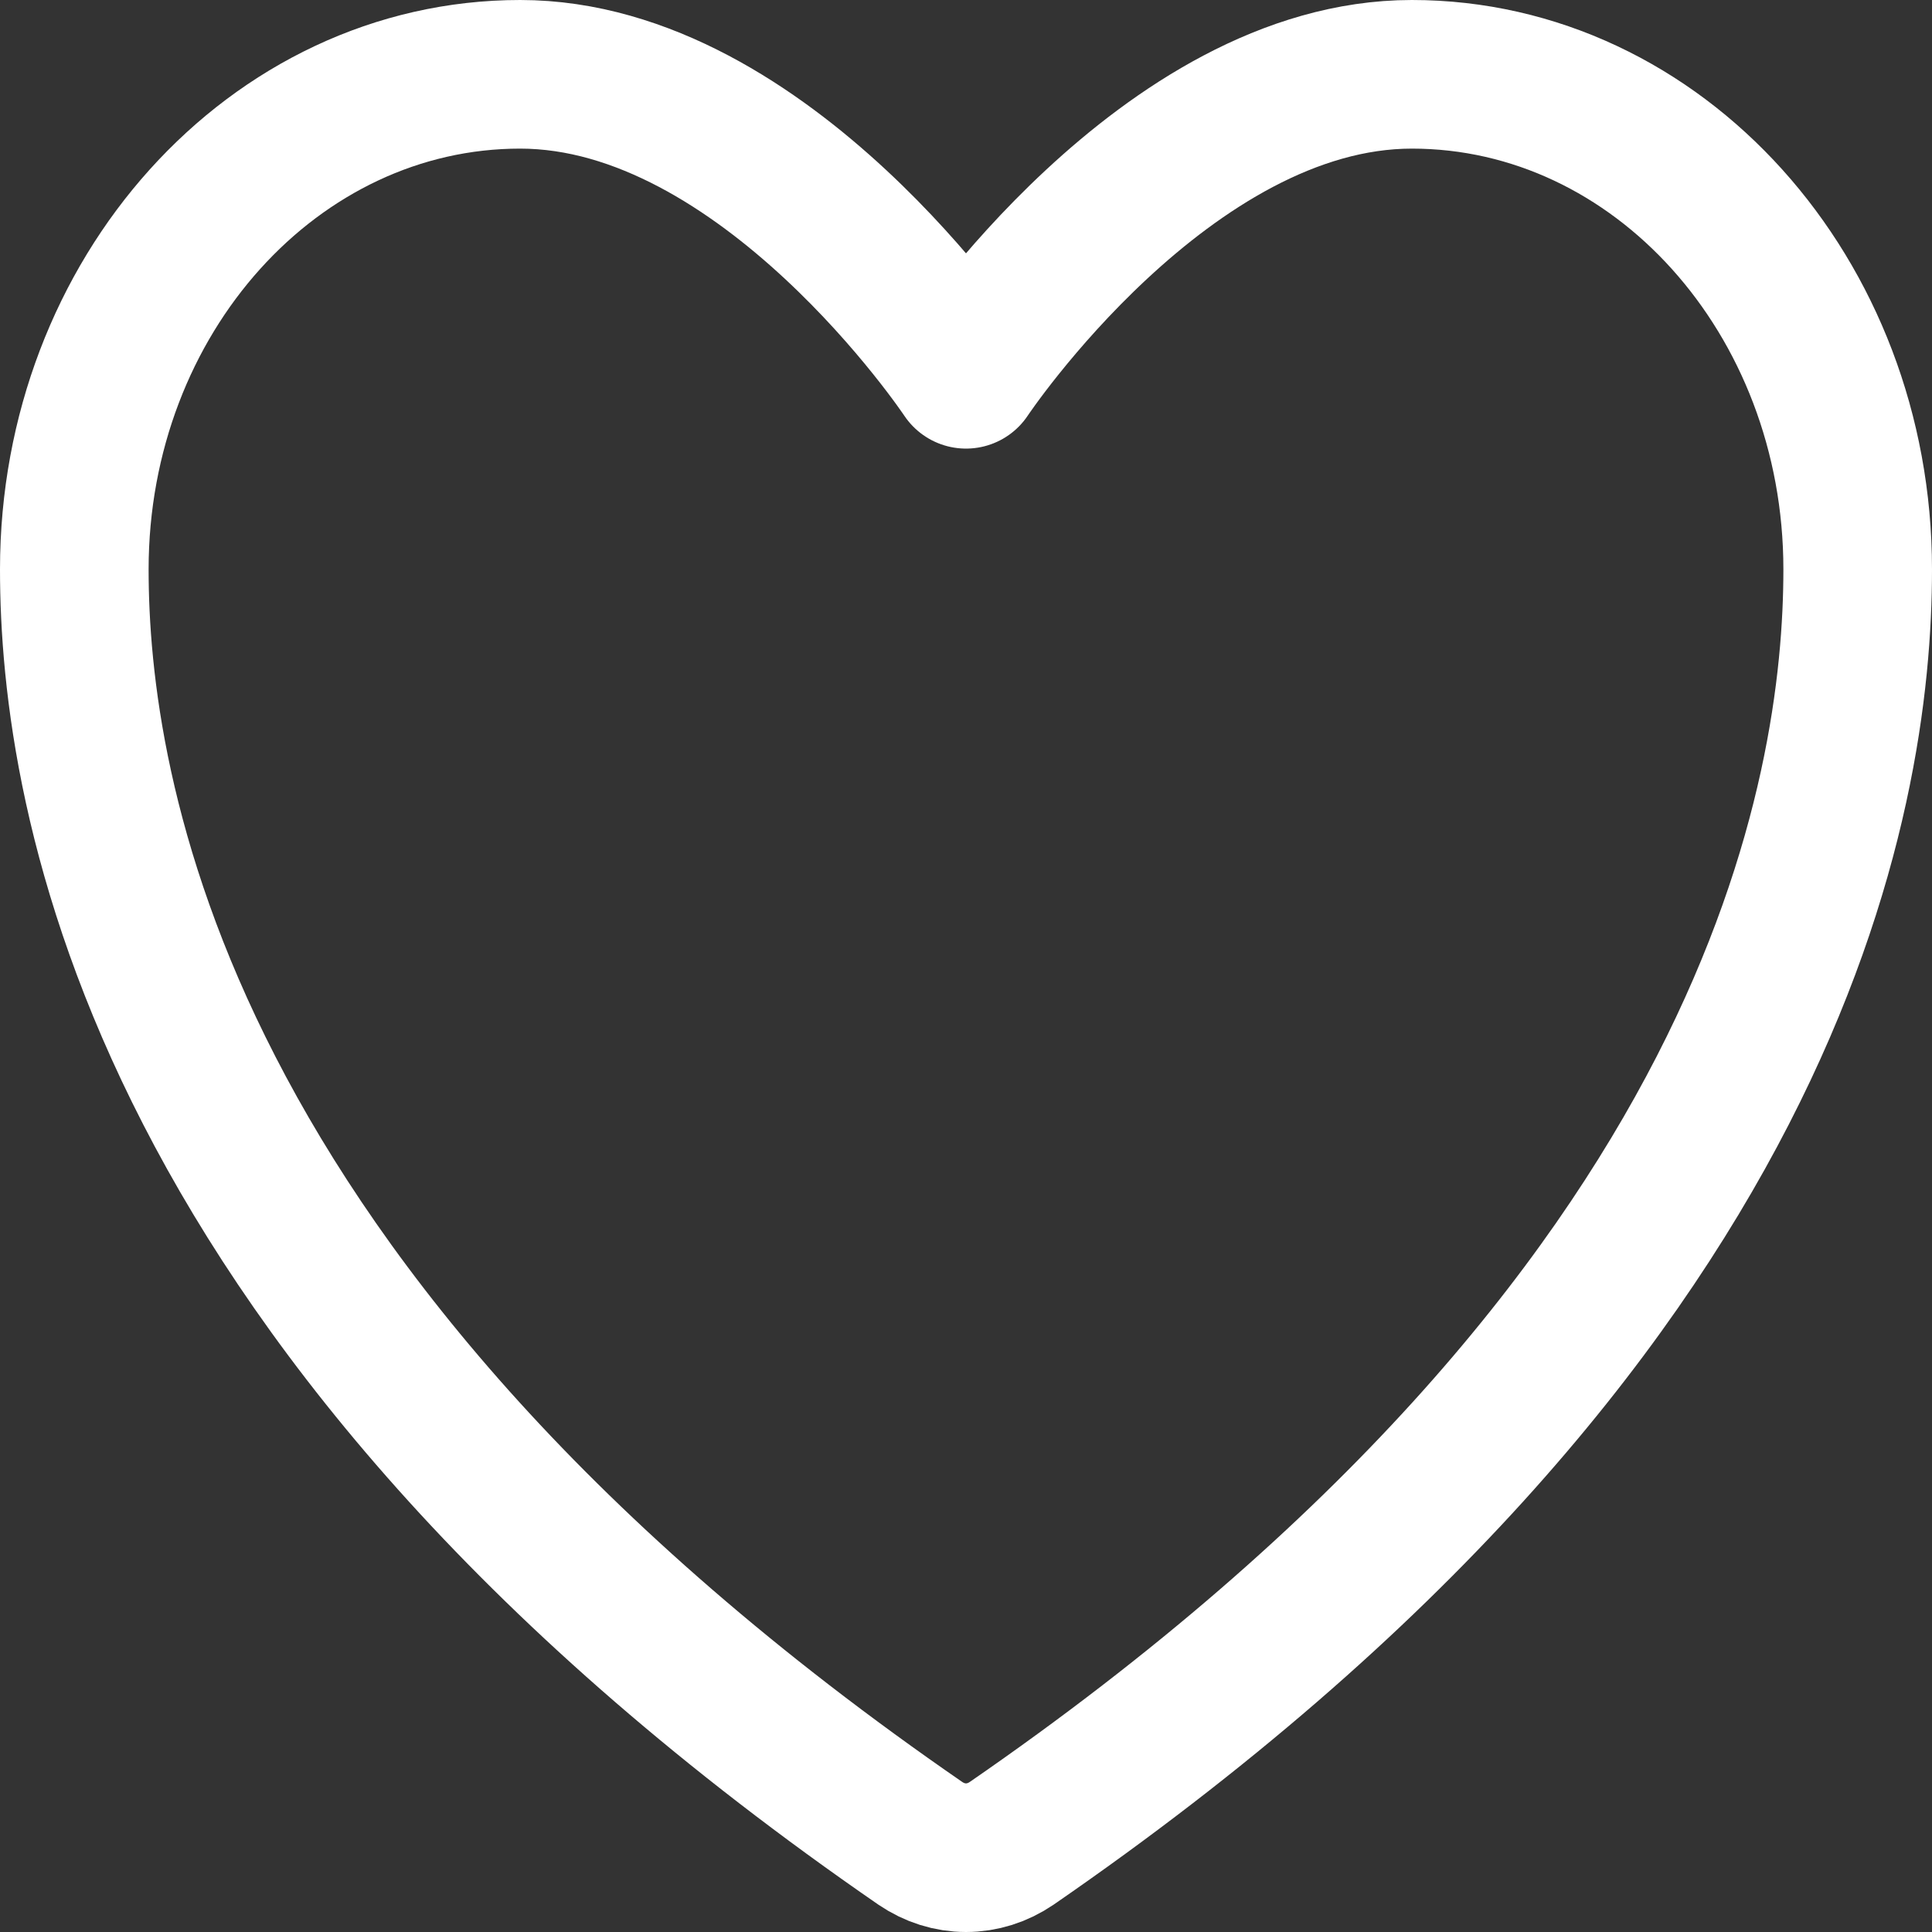 <svg width="26" height="26" viewBox="0 0 26 26" fill="none" xmlns="http://www.w3.org/2000/svg">
<rect x="0" y="0" width="26" height="26" fill="#333333" stroke="none"/>
<path d="M7 1C3.687 1 1 3.982 1 7.662C1 10.632 2.05 17.681 12.386 24.807C12.571 24.933 12.783 25 13 25C13.217 25 13.429 24.933 13.614 24.807C23.95 17.681 25 10.632 25 7.662C25 3.982 22.313 1 19 1C15.687 1 13 5.037 13 5.037C13 5.037 10.313 1 7 1Z" stroke="white" stroke-width="2" stroke-linecap="round" stroke-linejoin="round"/>
</svg>
